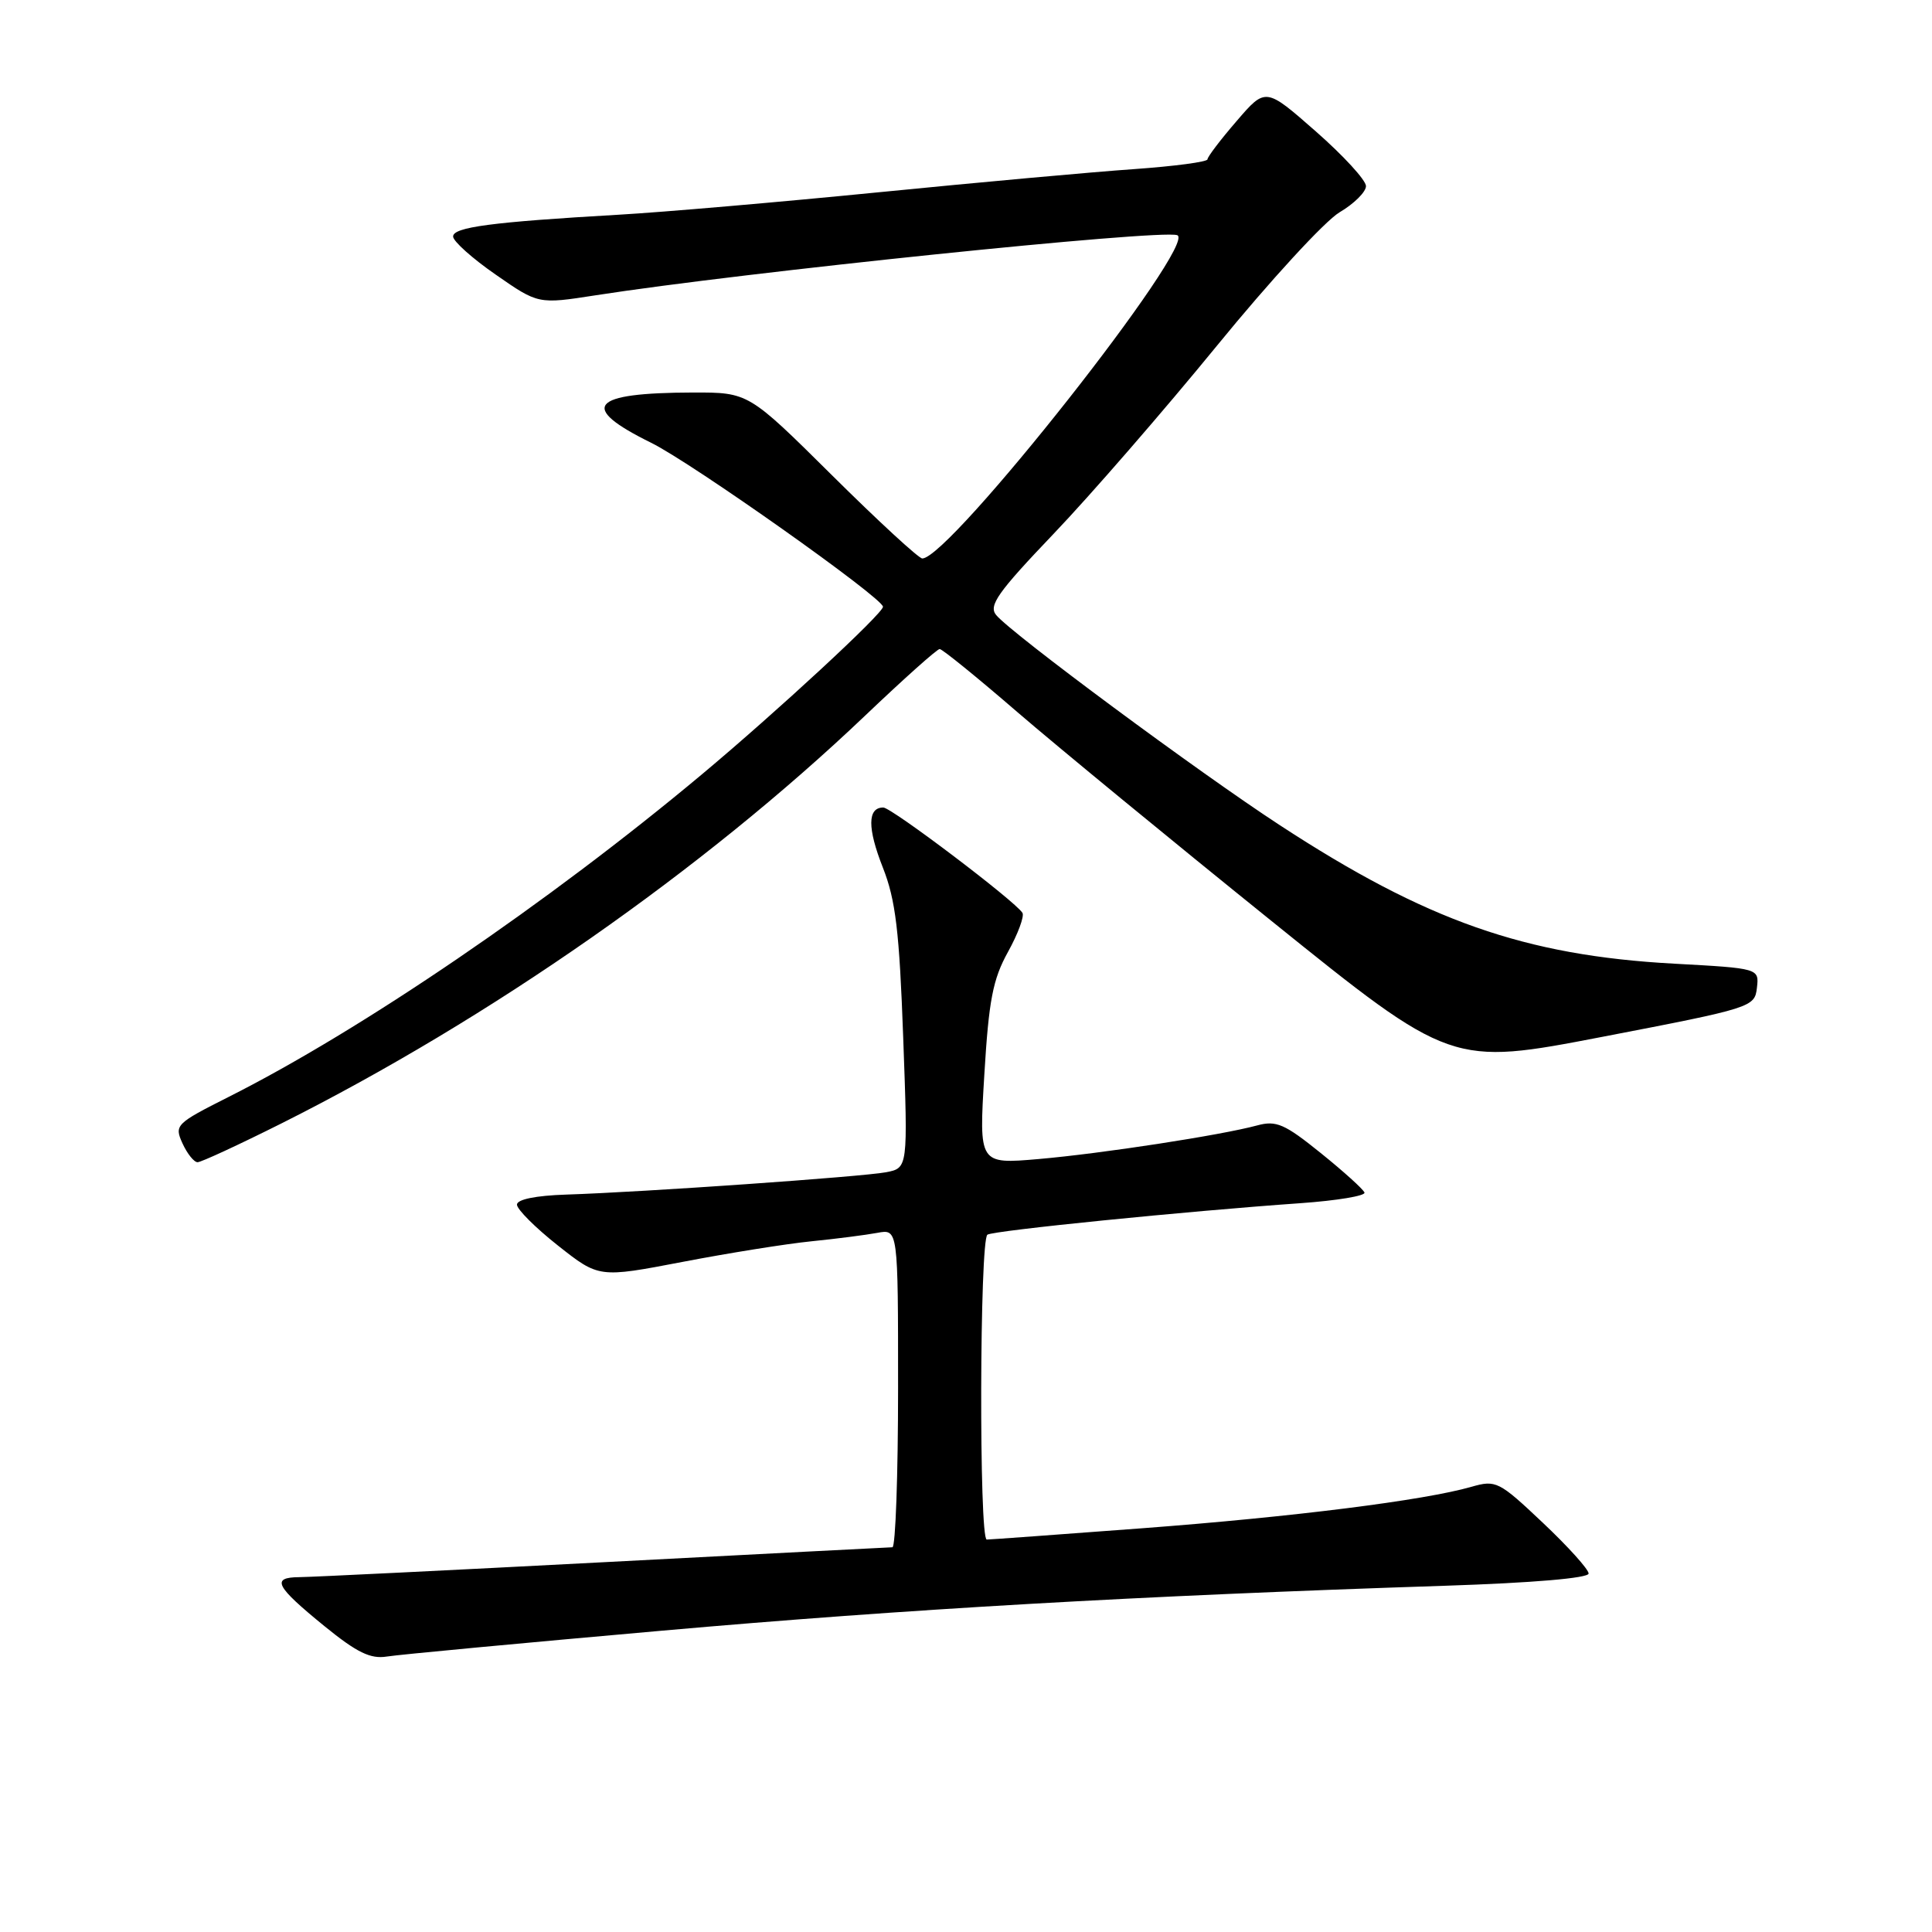 <?xml version="1.0" encoding="UTF-8" standalone="no"?>
<!DOCTYPE svg PUBLIC "-//W3C//DTD SVG 1.1//EN" "http://www.w3.org/Graphics/SVG/1.1/DTD/svg11.dtd" >
<svg xmlns="http://www.w3.org/2000/svg" xmlns:xlink="http://www.w3.org/1999/xlink" version="1.1" viewBox="0 0 256 256">
 <g >
 <path fill="currentColor"
d=" M 87.76 216.07 C 120.12 213.21 150.66 211.46 191.50 210.12 C 203.08 209.74 210.50 209.11 210.50 208.50 C 210.50 207.95 207.77 204.92 204.43 201.77 C 198.61 196.27 198.22 196.08 194.97 197.01 C 188.70 198.81 171.39 200.99 151.38 202.50 C 140.45 203.32 131.16 204.00 130.75 204.00 C 129.71 204.00 129.80 164.24 130.84 163.60 C 131.72 163.05 157.20 160.49 172.30 159.43 C 177.14 159.09 180.97 158.45 180.80 158.02 C 180.64 157.58 178.03 155.22 175.00 152.78 C 170.23 148.93 169.11 148.44 166.60 149.12 C 161.80 150.42 146.02 152.85 137.61 153.58 C 129.71 154.26 129.71 154.26 130.43 142.38 C 131.02 132.53 131.56 129.75 133.56 126.14 C 134.89 123.74 135.75 121.41 135.48 120.96 C 134.51 119.40 118.13 107.00 117.04 107.00 C 114.94 107.00 114.92 109.72 116.98 114.95 C 118.68 119.25 119.17 123.39 119.68 137.50 C 120.31 154.77 120.31 154.77 117.40 155.33 C 114.20 155.93 85.27 157.96 75.00 158.29 C 70.98 158.42 68.50 158.93 68.50 159.62 C 68.50 160.24 70.94 162.68 73.93 165.04 C 79.36 169.33 79.36 169.33 90.43 167.21 C 96.52 166.04 104.20 164.81 107.50 164.48 C 110.80 164.15 114.74 163.64 116.25 163.36 C 119.00 162.84 119.00 162.84 119.00 183.92 C 119.00 195.51 118.66 205.01 118.25 205.02 C 117.84 205.03 100.62 205.92 80.00 207.00 C 59.38 208.08 41.23 208.97 39.67 208.98 C 35.88 209.01 36.48 210.17 43.00 215.48 C 47.30 218.98 49.10 219.85 51.26 219.50 C 52.78 219.25 69.21 217.71 87.76 216.07 Z  M 37.27 148.87 C 64.94 134.99 93.20 115.24 114.66 94.80 C 119.74 89.96 124.17 86.00 124.51 86.00 C 124.85 86.00 129.49 89.76 134.81 94.36 C 140.14 98.95 155.26 111.38 168.40 121.97 C 192.31 141.24 192.31 141.24 212.40 137.37 C 232.13 133.57 232.51 133.45 232.80 130.90 C 233.10 128.31 233.10 128.31 221.80 127.69 C 202.05 126.61 189.01 122.03 169.61 109.36 C 158.76 102.28 134.05 83.97 132.00 81.50 C 130.96 80.25 132.18 78.51 139.63 70.71 C 144.51 65.60 154.24 54.39 161.25 45.81 C 168.26 37.22 175.57 29.27 177.50 28.13 C 179.42 27.00 181.00 25.43 181.00 24.66 C 181.00 23.88 178.01 20.62 174.35 17.41 C 167.70 11.57 167.70 11.57 163.86 16.04 C 161.74 18.49 160.00 20.78 160.00 21.11 C 160.00 21.45 155.61 22.03 150.25 22.41 C 144.89 22.78 129.70 24.16 116.50 25.47 C 103.30 26.78 87.78 28.12 82.00 28.45 C 65.15 29.42 60.00 30.10 60.04 31.35 C 60.06 31.98 62.60 34.26 65.70 36.40 C 71.32 40.31 71.32 40.31 78.91 39.13 C 98.50 36.08 153.64 30.38 155.98 31.16 C 158.85 32.12 125.83 74.00 122.21 74.00 C 121.74 74.00 116.37 69.05 110.27 63.00 C 99.18 52.00 99.18 52.00 91.84 52.01 C 78.18 52.04 76.62 53.91 86.28 58.67 C 91.70 61.34 117.00 79.24 117.00 80.40 C 117.00 81.29 102.95 94.29 93.00 102.61 C 72.72 119.57 47.88 136.50 30.27 145.36 C 23.29 148.88 23.08 149.09 24.18 151.50 C 24.81 152.88 25.71 154.00 26.18 154.00 C 26.65 154.00 31.64 151.69 37.27 148.87 Z "/>
</g>
</svg>